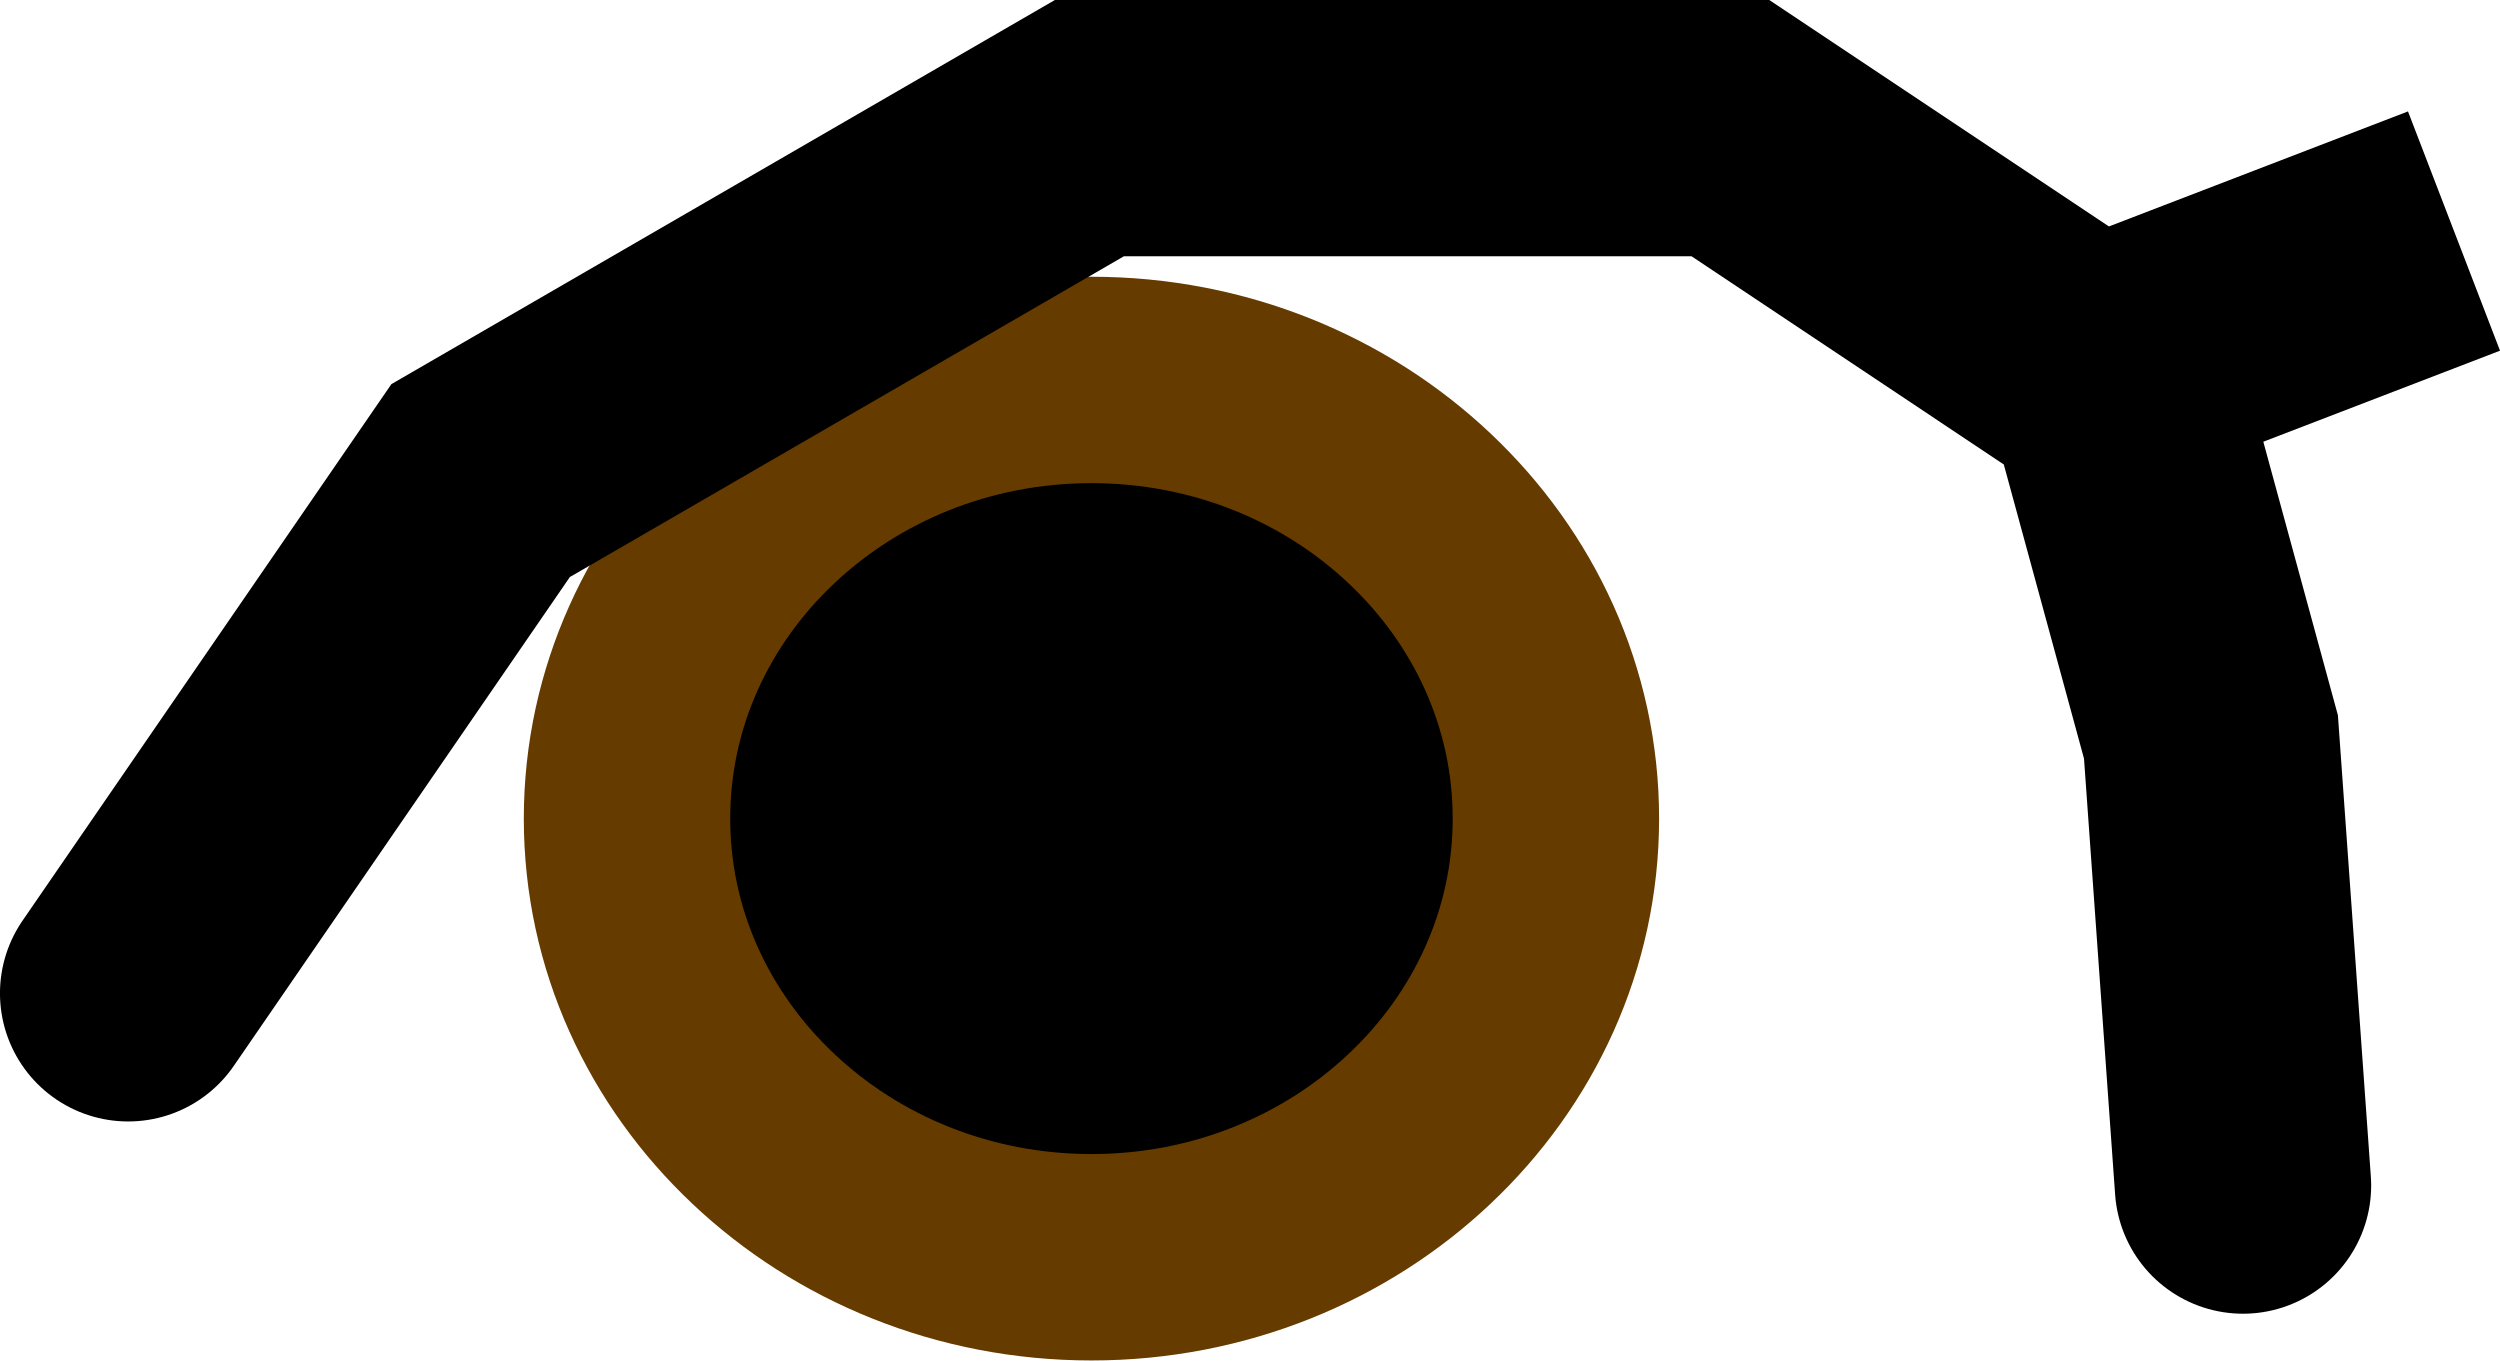 <svg version="1.1" xmlns="http://www.w3.org/2000/svg" xmlns:xlink="http://www.w3.org/1999/xlink" width="41.69" height="22.688" viewBox="0,0,41.69,22.688"><g transform="translate(-227.781,-191.26)"><g data-paper-data="{&quot;isPaintingLayer&quot;:true}" fill-rule="nonzero" stroke-linejoin="miter" stroke-miterlimit="10" stroke-dasharray="" stroke-dashoffset="0" style="mix-blend-mode: normal"><path d="M245.982,197.596c2.138,0 4.074,0.819 5.475,2.145c1.403,1.324 2.27,3.151 2.27,5.17c0,2.019 -0.868,3.847 -2.27,5.17c-1.401,1.325 -3.337,2.145 -5.475,2.145c-2.138,0 -4.074,-0.819 -5.475,-2.145c-1.403,-1.324 -2.27,-3.151 -2.27,-5.17c0,-2.019 0.868,-3.847 2.27,-5.17c1.401,-1.325 3.337,-2.145 5.475,-2.145z" fill="#000000" stroke="#663b00" stroke-width="3.442" stroke-linecap="butt"/><path d="M229.918,207.824l5.878,-8.55l10.153,-5.878h10.687l6.412,4.275l1.603,5.878l0.534,7.481" fill="none" stroke="#000000" stroke-width="4.275" stroke-linecap="round"/><path d="M261.757,197.785l6.947,-2.672z" fill="none" stroke="#000000" stroke-width="4.275" stroke-linecap="round"/></g></g></svg>